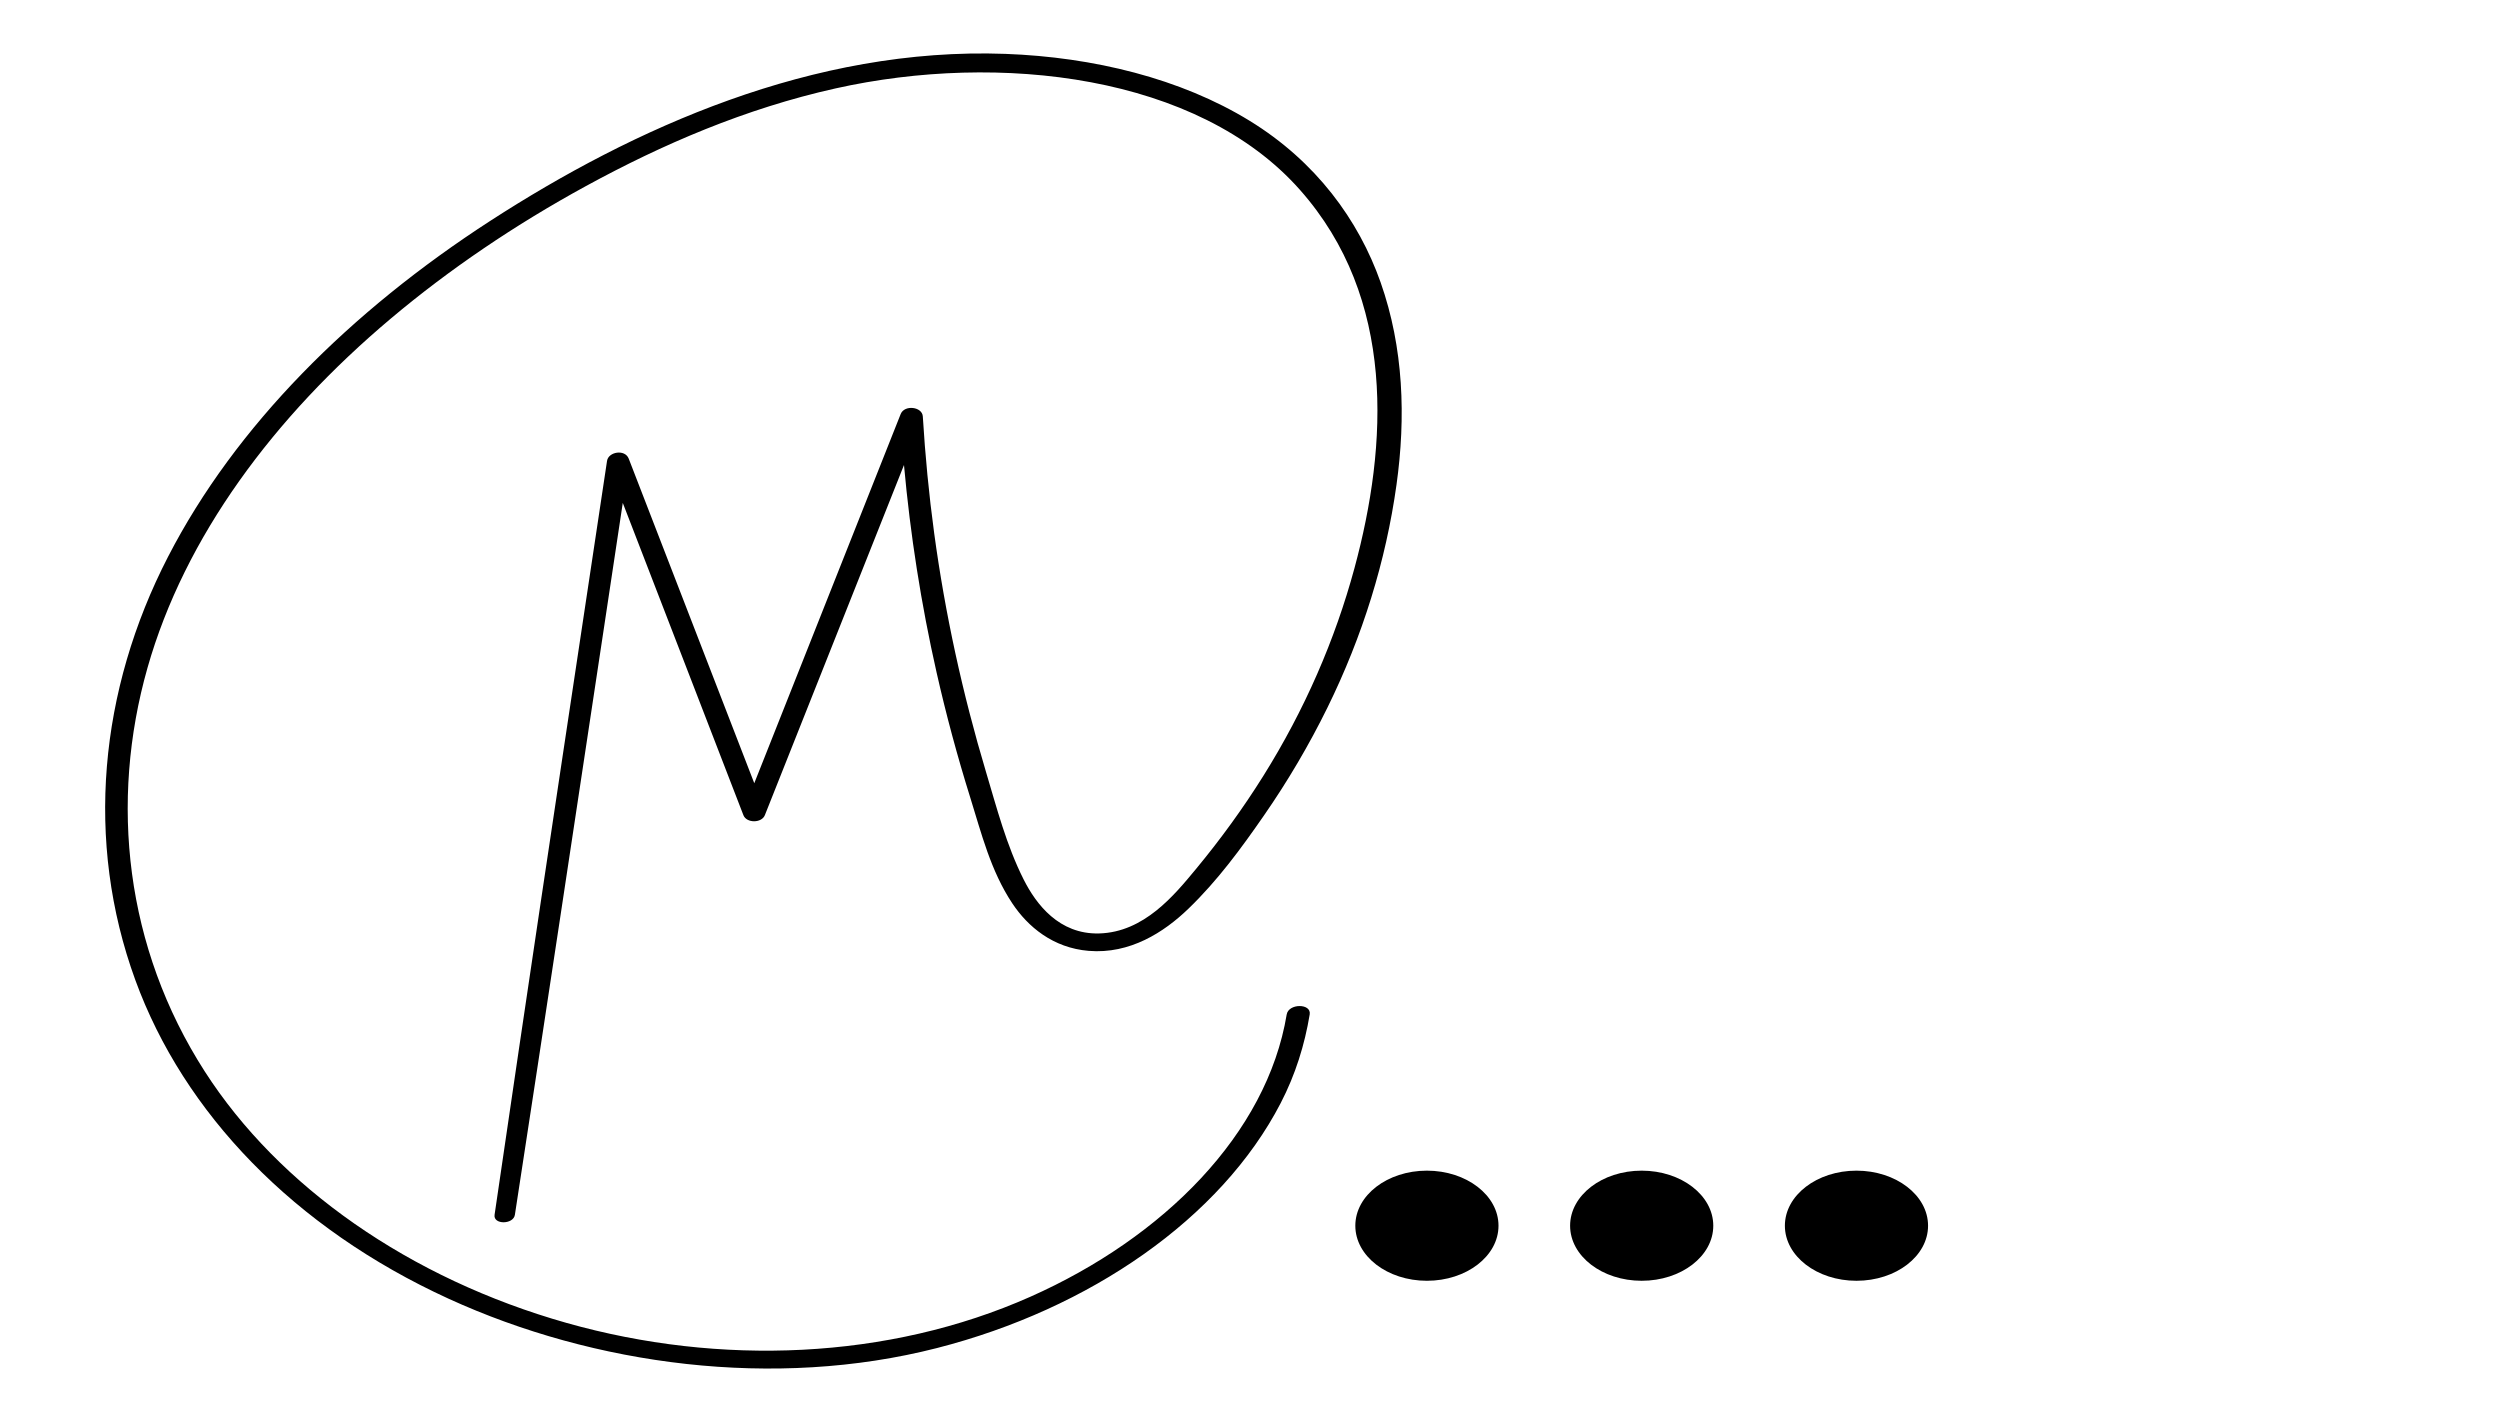 <?xml version="1.0" encoding="utf-8"?>
<!-- Generator: Adobe Adobe Illustrator 24.2.0, SVG Export Plug-In . SVG Version: 6.00 Build 0)  -->
<svg version="1.1" id="Layer_1" xmlns="http://www.w3.org/2000/svg" xmlns:xlink="http://www.w3.org/1999/xlink" x="0px" y="0px"
	 viewBox="0 0 1920 1080" style="enable-background:new 0 0 1920 1080;" xml:space="preserve">
<style type="text/css">
	.st0{stroke-width:36.166;stroke-miterlimit:10;}
	.st1{stroke-width:6.43;stroke-linejoin:bevel;stroke-miterlimit:10;}
</style>
<path class="my-logo" d="M1060.31,216.86c-16.85-47.84-49.65-92.81-100.5-124.04c-53.1-32.61-120.17-48.95-187.56-51.44
	c-148.08-5.46-286.14,57.34-395.7,128.23C269.27,239.03,180.9,326.98,129.06,427.58C76.2,530.15,65.05,646.05,103.92,752.65
	c37.21,102.05,121.83,190.43,240.64,244.78c111.81,51.15,250.08,69.83,375.08,37.86c117.22-29.99,218.03-99.41,263.94-188.14
	c11.35-21.93,18.38-44.67,22.27-68.05c1.44-8.65-16.24-8.57-17.66,0c-15.22,91.62-94.39,171.27-196.9,216.82
	c-109.07,48.46-238.57,53.33-356.02,20.13c-120.7-34.12-221.13-104.67-278-193.16c-61.14-95.14-73.27-206.98-43.98-310.05
	c28.57-100.54,97-192.54,186.82-268.15c45.04-37.91,95.48-72.08,149.92-101.8c58.6-32,122.38-59.54,191.71-75
	c125.74-28.05,278.27-10.47,356.53,77.81c74.09,83.57,67.59,195.94,41.97,290.62c-14.93,55.17-38.33,108.99-70.12,159.77
	c-15.37,24.55-32.63,48.39-51.66,71.37c-16.49,19.91-39.8,48.58-74.45,49.43c-30.58,0.75-48.24-22.35-57.87-41.5
	c-13.23-26.31-20.61-54.89-28.82-82.32c-18.12-60.51-31.49-121.85-39.87-183.61c-4.05-29.83-6.91-59.73-8.73-89.69
	c-0.45-7.45-14.1-9.1-17-1.77c-37.46,94.51-74.95,189.01-112.43,283.51c-32.14-83.09-64.28-166.19-96.43-249.28
	c-2.89-7.47-15.6-5.29-16.65,1.73c-22.57,150.35-45.38,300.67-67.57,451.05c-6.3,42.66-12.53,85.32-18.8,127.97
	c-1.13,7.68,14.44,7.58,15.6,0c23.11-150.32,45.75-300.69,68.44-451.05c4.82-31.9,9.62-63.81,14.42-95.71l92.64,239.82
	c2.43,6.28,14.01,6.22,16.48,0c35.61-89.64,71.23-179.28,106.85-268.92c4.83,53.42,13.12,106.63,25.05,159.4
	c7.29,32.22,15.92,64.27,25.86,96.07c8.49,27.15,15.62,56.15,32.29,81.21c11.94,17.95,31.23,34.18,58.63,36.46
	c31.71,2.64,57.86-14.33,76.42-32.18c22.73-21.87,41.05-47.04,58.14-71.69c18.56-26.77,34.82-54.48,48.78-82.85
	c27.1-55.09,44.93-112.74,53.09-171.31C1079.72,320.6,1078.04,267.21,1060.31,216.86z"/>
<ellipse class="my-logo" cx="1095.87" cy="941.35" rx="54.98" ry="42.29"/>
<ellipse class="my-logo" cx="1260.82" cy="941.35" rx="54.98" ry="42.29"/>
<ellipse class="my-logo" cx="1425.77" cy="941.35" rx="54.98" ry="42.29"/>
</svg>
